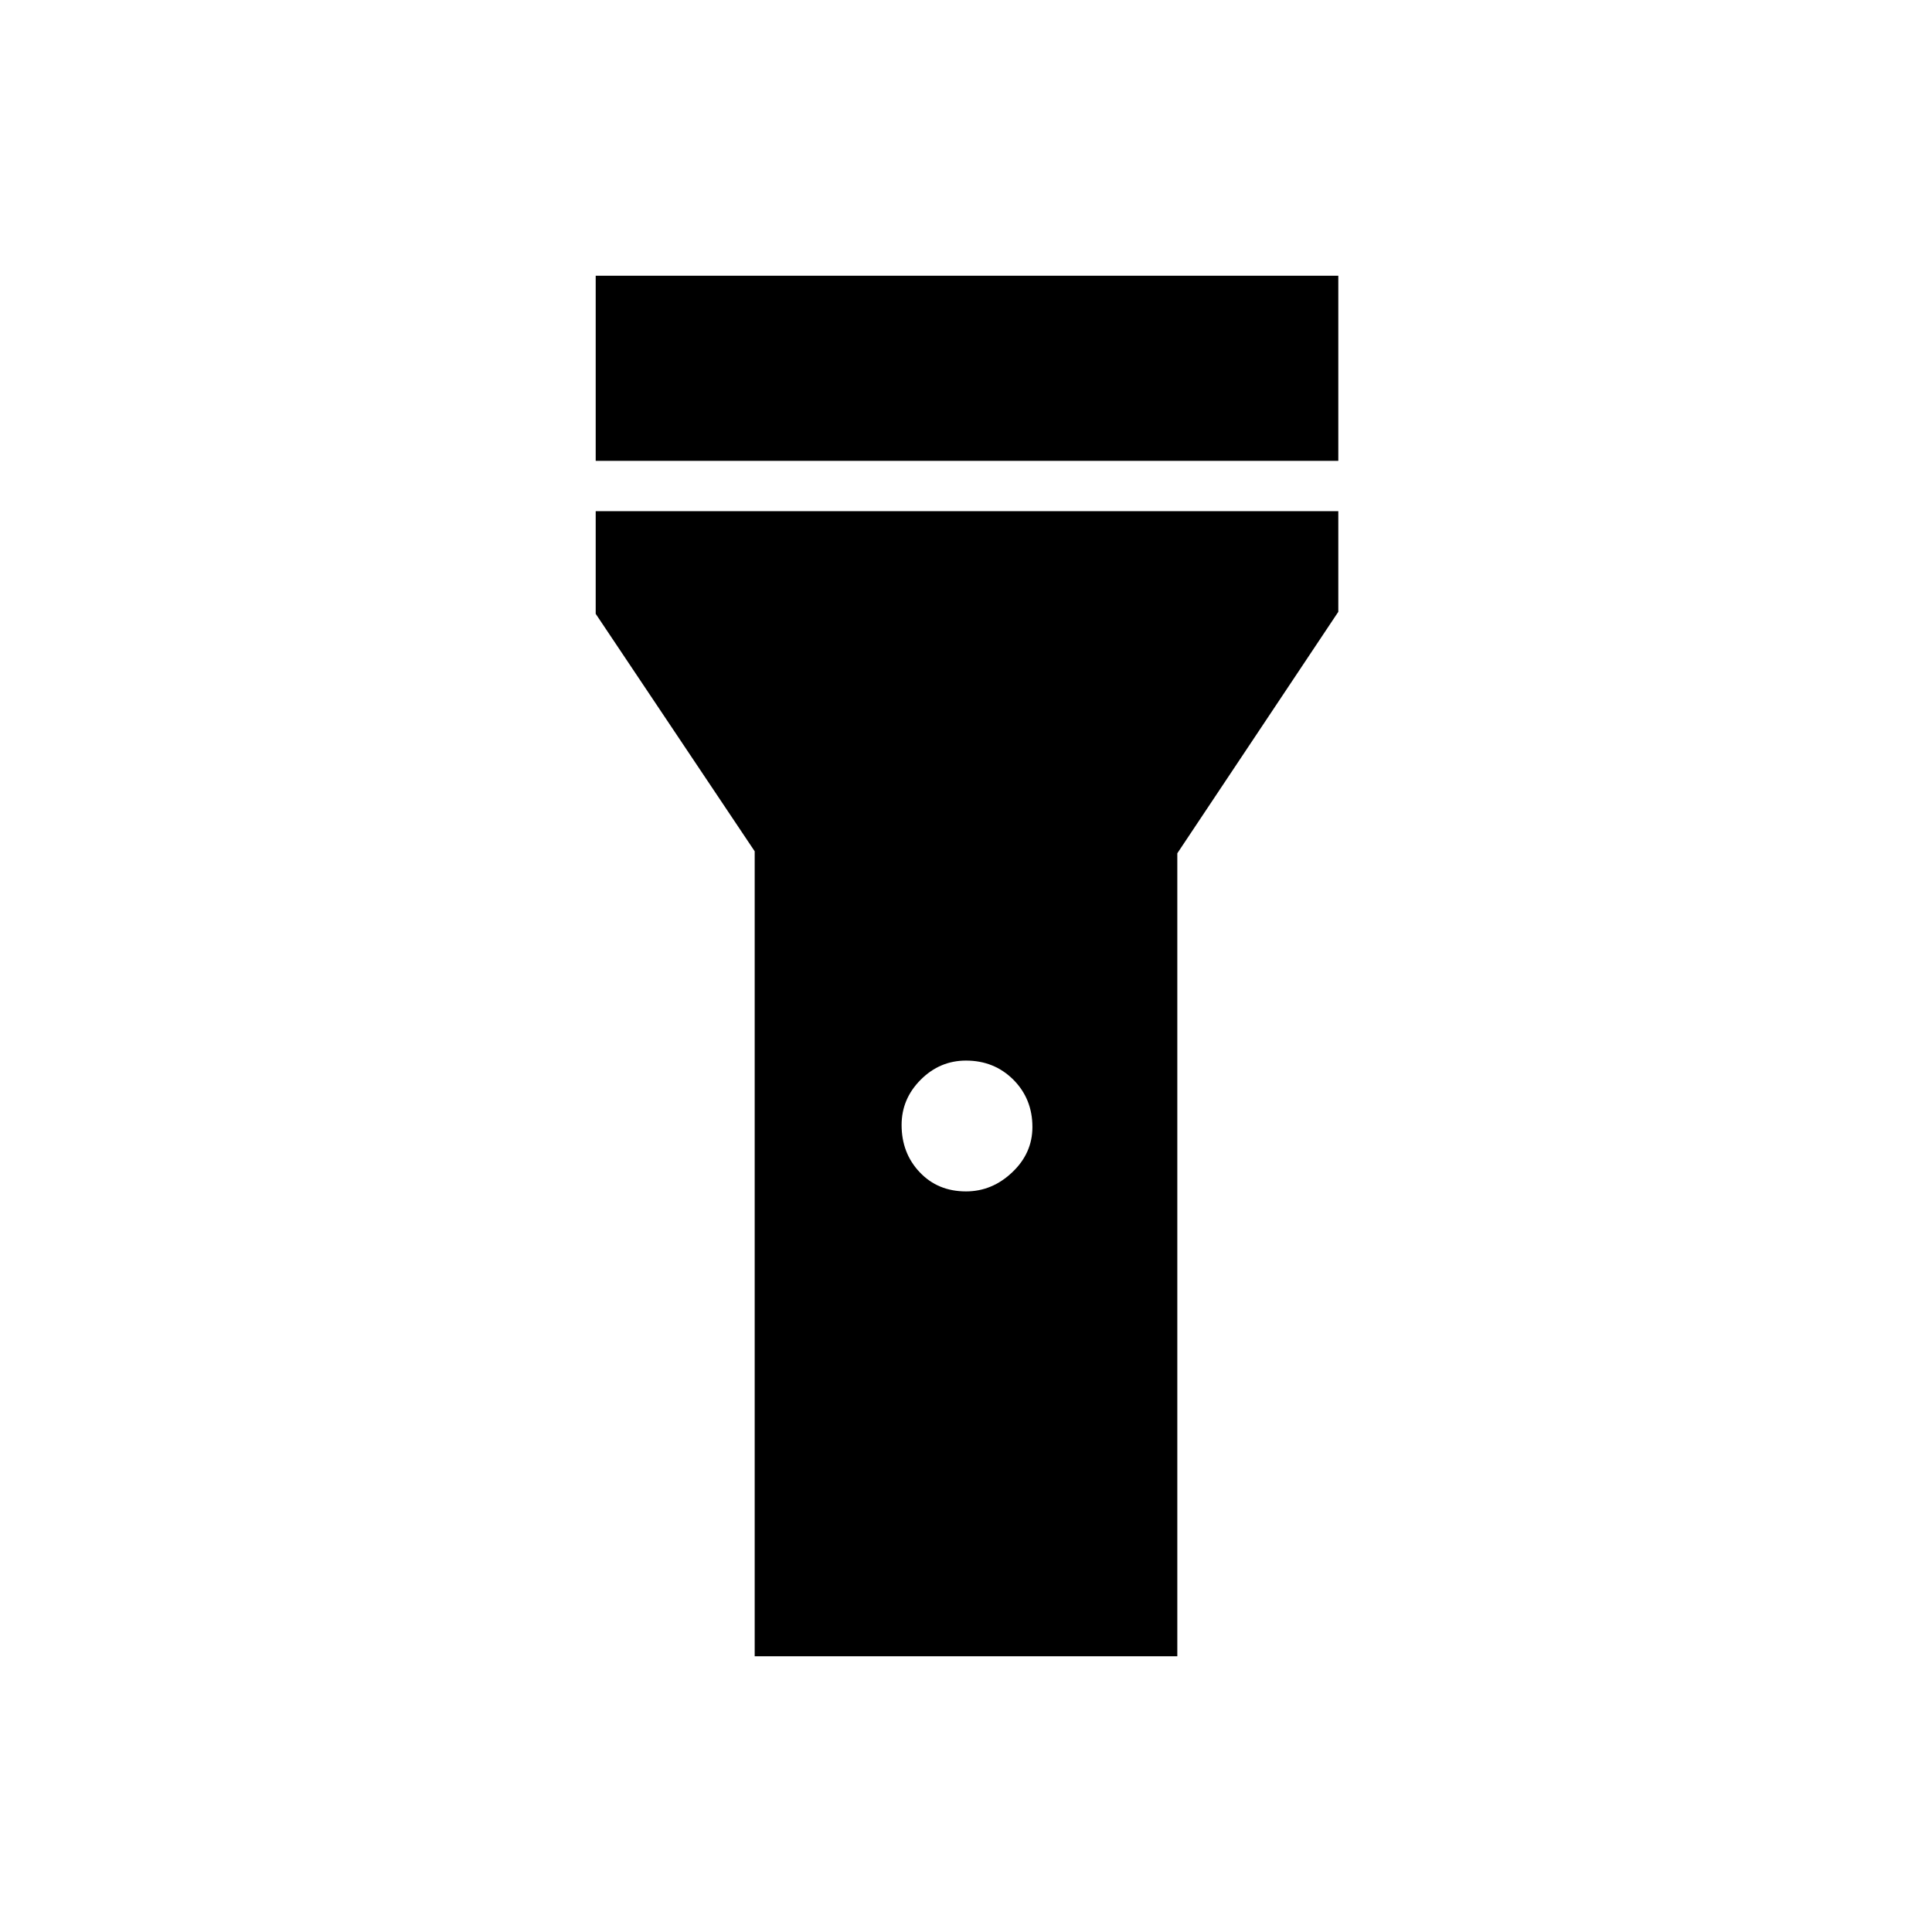 <svg xmlns="http://www.w3.org/2000/svg" height="24" width="24"><path d="M7.4 5.725v-2.3h9.225v2.3ZM12 14.8q.325 0 .575-.238.25-.237.25-.562 0-.35-.237-.588-.238-.237-.588-.237-.325 0-.562.237-.238.238-.238.563 0 .35.225.587.225.238.575.238Zm-2.625 5.775v-10L7.4 7.625V6.35h9.225V7.6l-2 3v9.975Z"/></svg>